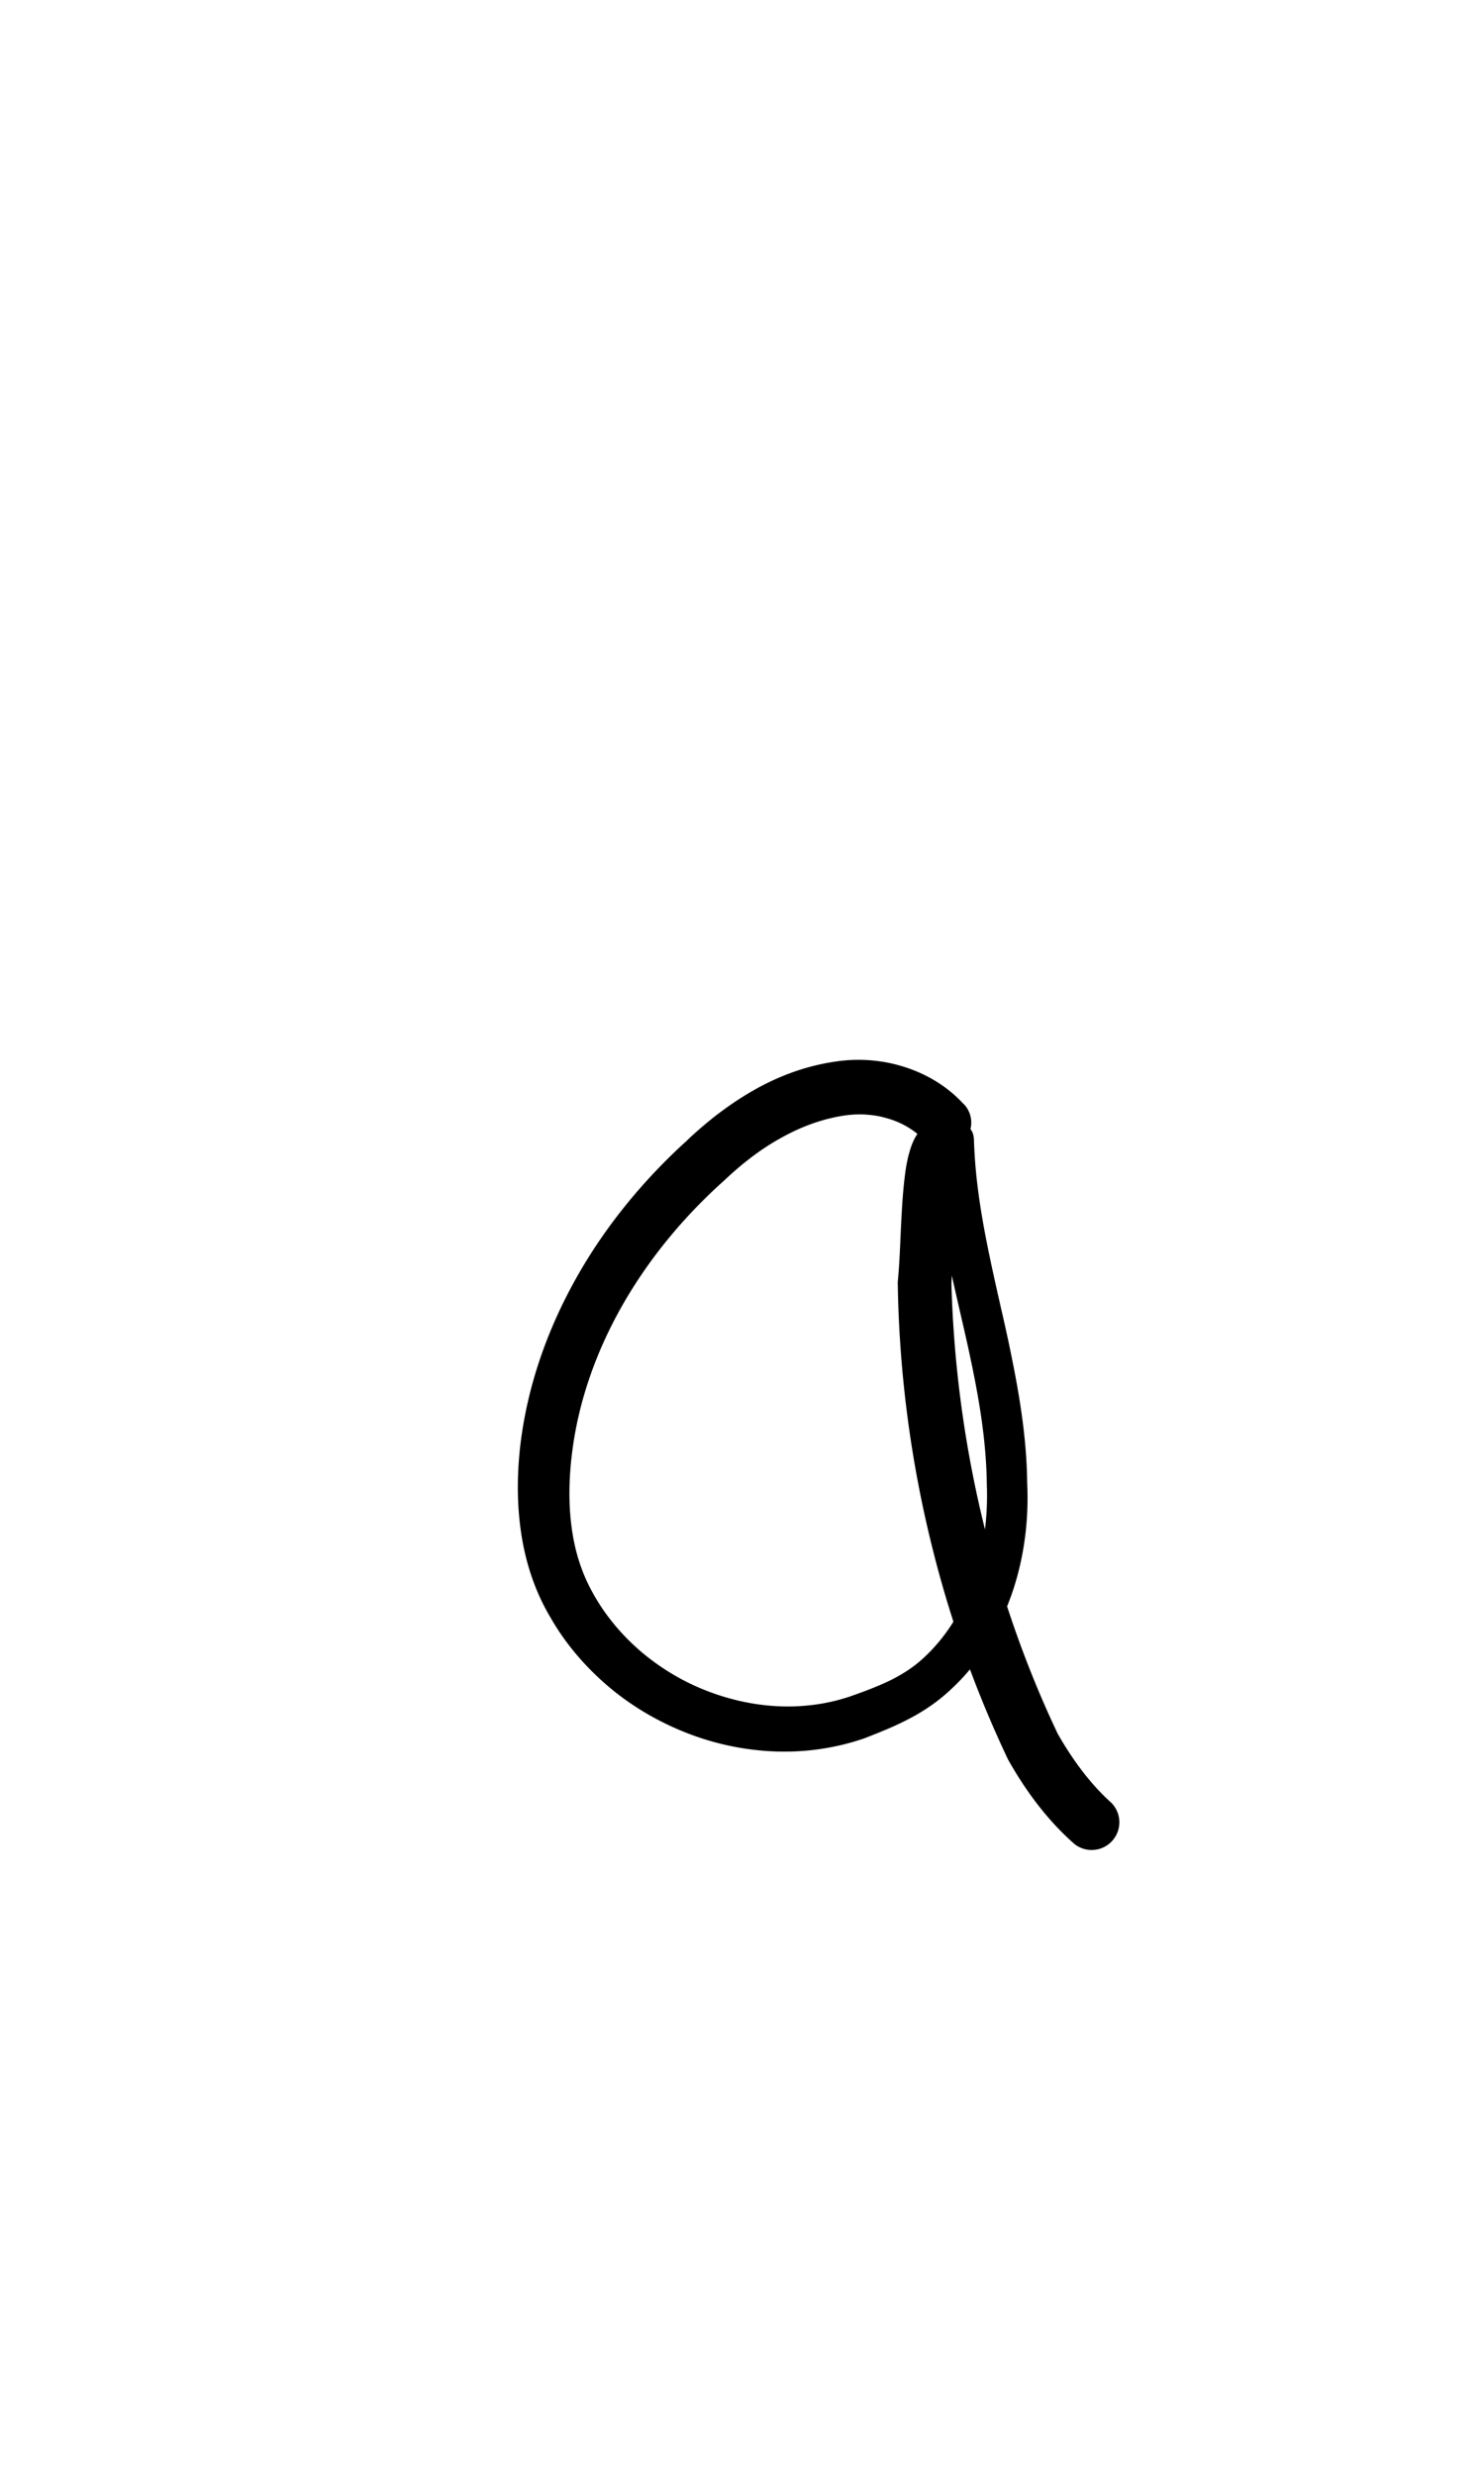 <?xml version="1.0" encoding="UTF-8" standalone="no"?>
<!-- Created with Inkscape (http://www.inkscape.org/) -->

<svg
   width="6mm"
   height="10mm"
   viewBox="0 0 6 10"
   version="1.1"
   id="svg1681"
   inkscape:version="1.2.1 (9c6d41e410, 2022-07-14)"
   sodipodi:docname="lower a 1.1.svg"
   inkscape:export-filename="..\..\..\..\Downloads\lower a diff canvas resize 3.0.png"
   inkscape:export-xdpi="96"
   inkscape:export-ydpi="96"
   xmlns:inkscape="http://www.inkscape.org/namespaces/inkscape"
   xmlns:sodipodi="http://sodipodi.sourceforge.net/DTD/sodipodi-0.dtd"
   xmlns="http://www.w3.org/2000/svg"
   xmlns:svg="http://www.w3.org/2000/svg"
   xmlns:rdf="http://www.w3.org/1999/02/22-rdf-syntax-ns#"
   xmlns:cc="http://creativecommons.org/ns#"
   xmlns:dc="http://purl.org/dc/elements/1.1/">
  <defs
     id="defs1675">
    <inkscape:path-effect
       effect="powerstroke"
       id="path-effect149"
       is_visible="true"
       lpeversion="1"
       offset_points="1.781,0.108 | 7.385,0.084 | 10.547,0.112"
       not_jump="true"
       sort_points="true"
       interpolator_type="CentripetalCatmullRom"
       interpolator_beta="0.75"
       start_linecap_type="round"
       linejoin_type="spiro"
       miter_limit="4"
       scale_width="1"
       end_linecap_type="round" />
    <inkscape:path-effect
       effect="simplify"
       id="path-effect147"
       is_visible="true"
       lpeversion="1"
       steps="1"
       threshold="0.004"
       smooth_angles="0"
       helper_size="0"
       simplify_individual_paths="false"
       simplify_just_coalesce="false"
       step="1" />
    <inkscape:path-effect
       effect="powerstroke"
       id="path-effect502"
       is_visible="true"
       lpeversion="1"
       offset_points="3.009,0.216 | 7.36,0.176 | 9.416,0.202"
       not_jump="true"
       sort_points="true"
       interpolator_type="CentripetalCatmullRom"
       interpolator_beta="0.75"
       start_linecap_type="round"
       linejoin_type="spiro"
       miter_limit="4"
       scale_width="1"
       end_linecap_type="round" />
    <inkscape:path-effect
       effect="simplify"
       id="path-effect500"
       is_visible="true"
       lpeversion="1"
       steps="1"
       threshold="0.004"
       smooth_angles="0"
       helper_size="0"
       simplify_individual_paths="false"
       simplify_just_coalesce="false"
       step="1" />
    <inkscape:path-effect
       effect="powerstroke"
       id="path-effect241"
       is_visible="true"
       lpeversion="1"
       offset_points="2.688,0.341"
       not_jump="true"
       sort_points="true"
       interpolator_type="CentripetalCatmullRom"
       interpolator_beta="0.75"
       start_linecap_type="round"
       linejoin_type="spiro"
       miter_limit="4"
       scale_width="1"
       end_linecap_type="round" />
    <inkscape:path-effect
       effect="simplify"
       id="path-effect239"
       is_visible="true"
       lpeversion="1"
       steps="1"
       threshold="0.003"
       smooth_angles="0"
       helper_size="0"
       simplify_individual_paths="false"
       simplify_just_coalesce="false"
       step="1" />
    <inkscape:path-effect
       effect="powerstroke"
       id="path-effect234"
       is_visible="true"
       lpeversion="1"
       offset_points="2.136,0.075"
       not_jump="true"
       sort_points="true"
       interpolator_type="CentripetalCatmullRom"
       interpolator_beta="0.75"
       start_linecap_type="round"
       linejoin_type="spiro"
       miter_limit="4"
       scale_width="1"
       end_linecap_type="round" />
    <inkscape:path-effect
       effect="simplify"
       id="path-effect232"
       is_visible="true"
       lpeversion="1"
       steps="1"
       threshold="0.003"
       smooth_angles="0"
       helper_size="0"
       simplify_individual_paths="false"
       simplify_just_coalesce="false"
       step="1" />
    <inkscape:path-effect
       effect="powerstroke"
       id="path-effect227"
       is_visible="true"
       lpeversion="1"
       offset_points="2.187,0.075"
       not_jump="true"
       sort_points="true"
       interpolator_type="CentripetalCatmullRom"
       interpolator_beta="0.75"
       start_linecap_type="round"
       linejoin_type="spiro"
       miter_limit="4"
       scale_width="1"
       end_linecap_type="round" />
    <inkscape:path-effect
       effect="simplify"
       id="path-effect225"
       is_visible="true"
       lpeversion="1"
       steps="1"
       threshold="0.003"
       smooth_angles="0"
       helper_size="0"
       simplify_individual_paths="false"
       simplify_just_coalesce="false"
       step="1" />
    <inkscape:path-effect
       effect="powerstroke"
       id="path-effect166"
       is_visible="true"
       lpeversion="1"
       offset_points="1.964,0.075"
       not_jump="true"
       sort_points="true"
       interpolator_type="CentripetalCatmullRom"
       interpolator_beta="0.75"
       start_linecap_type="round"
       linejoin_type="spiro"
       miter_limit="4"
       scale_width="1"
       end_linecap_type="round" />
    <inkscape:path-effect
       effect="simplify"
       id="path-effect164"
       is_visible="true"
       lpeversion="1"
       steps="1"
       threshold="0.003"
       smooth_angles="0"
       helper_size="0"
       simplify_individual_paths="false"
       simplify_just_coalesce="false"
       step="1" />
    <inkscape:path-effect
       effect="powerstroke"
       id="path-effect159"
       is_visible="true"
       lpeversion="1"
       offset_points="2.261,0.075"
       not_jump="true"
       sort_points="true"
       interpolator_type="CentripetalCatmullRom"
       interpolator_beta="0.75"
       start_linecap_type="round"
       linejoin_type="spiro"
       miter_limit="4"
       scale_width="1"
       end_linecap_type="round" />
    <inkscape:path-effect
       effect="simplify"
       id="path-effect157"
       is_visible="true"
       lpeversion="1"
       steps="1"
       threshold="0.003"
       smooth_angles="0"
       helper_size="0"
       simplify_individual_paths="false"
       simplify_just_coalesce="false"
       step="1" />
    <inkscape:path-effect
       effect="powerstroke"
       id="path-effect152"
       is_visible="true"
       lpeversion="1"
       offset_points="2.827,0.075"
       not_jump="true"
       sort_points="true"
       interpolator_type="CentripetalCatmullRom"
       interpolator_beta="0.75"
       start_linecap_type="round"
       linejoin_type="spiro"
       miter_limit="4"
       scale_width="1"
       end_linecap_type="round" />
    <inkscape:path-effect
       effect="simplify"
       id="path-effect150"
       is_visible="true"
       lpeversion="1"
       steps="1"
       threshold="0.003"
       smooth_angles="0"
       helper_size="0"
       simplify_individual_paths="false"
       simplify_just_coalesce="false"
       step="1" />
    <inkscape:path-effect
       effect="powerstroke"
       id="path-effect145"
       is_visible="true"
       lpeversion="1"
       offset_points="3.837,0.075"
       not_jump="true"
       sort_points="true"
       interpolator_type="CentripetalCatmullRom"
       interpolator_beta="0.75"
       start_linecap_type="round"
       linejoin_type="spiro"
       miter_limit="4"
       scale_width="1"
       end_linecap_type="round" />
    <inkscape:path-effect
       effect="simplify"
       id="path-effect143"
       is_visible="true"
       lpeversion="1"
       steps="1"
       threshold="0.003"
       smooth_angles="0"
       helper_size="0"
       simplify_individual_paths="false"
       simplify_just_coalesce="false"
       step="1" />
    <inkscape:path-effect
       effect="powerstroke"
       id="path-effect138"
       is_visible="true"
       lpeversion="1"
       offset_points="2.688,0.075"
       not_jump="true"
       sort_points="true"
       interpolator_type="CentripetalCatmullRom"
       interpolator_beta="0.75"
       start_linecap_type="round"
       linejoin_type="spiro"
       miter_limit="4"
       scale_width="1"
       end_linecap_type="round" />
    <inkscape:path-effect
       effect="simplify"
       id="path-effect136"
       is_visible="true"
       lpeversion="1"
       steps="1"
       threshold="0.003"
       smooth_angles="0"
       helper_size="0"
       simplify_individual_paths="false"
       simplify_just_coalesce="false"
       step="1" />
    <inkscape:path-effect
       effect="powerstroke"
       id="path-effect131"
       is_visible="true"
       lpeversion="1"
       offset_points="1.994,0.075"
       not_jump="true"
       sort_points="true"
       interpolator_type="CentripetalCatmullRom"
       interpolator_beta="0.75"
       start_linecap_type="round"
       linejoin_type="spiro"
       miter_limit="4"
       scale_width="1"
       end_linecap_type="round" />
    <inkscape:path-effect
       effect="simplify"
       id="path-effect129"
       is_visible="true"
       lpeversion="1"
       steps="1"
       threshold="0.003"
       smooth_angles="0"
       helper_size="0"
       simplify_individual_paths="false"
       simplify_just_coalesce="false"
       step="1" />
  </defs>
  <sodipodi:namedview
     id="base"
     pagecolor="#ffffff"
     bordercolor="#666666"
     borderopacity="1.0"
     inkscape:pageopacity="0.0"
     inkscape:pageshadow="2"
     inkscape:zoom="7.919596"
     inkscape:cx="-5.3033008"
     inkscape:cy="20.834396"
     inkscape:document-units="mm"
     inkscape:current-layer="layer1"
     showgrid="false"
     fit-margin-top="0"
     fit-margin-left="0"
     fit-margin-right="0"
     fit-margin-bottom="0"
     inkscape:window-width="1920"
     inkscape:window-height="974"
     inkscape:window-x="1108"
     inkscape:window-y="2149"
     inkscape:window-maximized="1"
     showguides="true"
     inkscape:guide-bbox="true"
     inkscape:snap-bbox="true"
     inkscape:bbox-nodes="true"
     inkscape:snap-nodes="false"
     inkscape:snap-others="false"
     inkscape:snap-page="true"
     inkscape:snap-grids="false"
     inkscape:snap-to-guides="false"
     inkscape:snap-global="false"
     inkscape:pagecheckerboard="0"
     inkscape:showpageshadow="2"
     inkscape:deskcolor="#d1d1d1">
    <sodipodi:guide
       position="-6.181,9.499"
       orientation="0,1"
       id="guide816"
       inkscape:locked="false" />
    <sodipodi:guide
       position="-4.41,10.647"
       orientation="0,1"
       id="guide818"
       inkscape:locked="false" />
    <sodipodi:guide
       position="2.76,11.096"
       orientation="1,0"
       id="guide820"
       inkscape:locked="false" />
    <sodipodi:guide
       position="3.657,10.942"
       orientation="1,0"
       id="guide822"
       inkscape:locked="false" />
    <sodipodi:guide
       position="-0.052,9.749"
       orientation="1,0"
       id="guide1853"
       inkscape:locked="false" />
    <sodipodi:guide
       position="-2.372,3.018"
       orientation="0,1"
       id="guide1855"
       inkscape:locked="false" />
  </sodipodi:namedview>
  <g
     inkscape:label="Layer 1"
     inkscape:groupmode="layer"
     id="layer1"
     transform="translate(17.028,-147.229)">
    <path
       d="m -13.134,151.688 c -0.047,-0.051 -0.127,-0.115 -0.248,-0.151 -0.083,-0.025 -0.181,-0.034 -0.284,-0.016 -0.111,0.018 -0.219,0.058 -0.321,0.117 -0.054,0.031 -0.106,0.067 -0.156,0.106 -0.036,0.029 -0.073,0.06 -0.109,0.095 -0.16,0.145 -0.321,0.331 -0.446,0.554 -0.112,0.199 -0.198,0.43 -0.227,0.682 -0.012,0.109 -0.014,0.228 0.004,0.348 0.017,0.114 0.053,0.231 0.117,0.339 0.06,0.106 0.141,0.201 0.235,0.281 0.093,0.079 0.2,0.142 0.314,0.187 0.113,0.045 0.235,0.071 0.357,0.076 0.122,0.005 0.246,-0.012 0.365,-0.053 0.059,-0.023 0.12,-0.047 0.179,-0.078 0.06,-0.031 0.118,-0.07 0.17,-0.119 0.119,-0.109 0.198,-0.247 0.247,-0.387 0.052,-0.15 0.069,-0.306 0.062,-0.449 -0.002,-0.192 -0.036,-0.38 -0.071,-0.548 -0.011,-0.053 -0.023,-0.106 -0.035,-0.158 -0.053,-0.234 -0.102,-0.451 -0.109,-0.674 -2.45e-4,-0.007 -5.61e-4,-0.014 -0.002,-0.021 -0.001,-0.007 -0.004,-0.014 -0.007,-0.02 -0.004,-0.006 -0.008,-0.012 -0.014,-0.016 -0.005,-0.005 -0.011,-0.009 -0.017,-0.013 -0.016,-0.01 -0.034,-0.019 -0.056,-0.023 -0.011,-0.002 -0.022,-0.002 -0.033,-0.001 -0.011,0.001 -0.022,0.004 -0.032,0.008 -0.02,0.008 -0.036,0.02 -0.048,0.032 -0.012,0.012 -0.02,0.025 -0.027,0.036 -0.013,0.023 -0.021,0.047 -0.026,0.066 -0.006,0.02 -0.009,0.039 -0.012,0.053 -0.013,0.082 -0.017,0.165 -0.021,0.24 -0.004,0.084 -0.006,0.153 -0.013,0.225 -3.19e-4,0.003 -3.11e-4,0.007 -2.56e-4,0.01 0.006,0.382 0.058,0.743 0.142,1.076 0.073,0.291 0.175,0.575 0.304,0.847 0.099,0.176 0.198,0.279 0.267,0.34 a 0.112,0.112 90 0 0 0.15,-0.166 c -0.054,-0.048 -0.134,-0.134 -0.216,-0.278 -0.119,-0.25 -0.216,-0.52 -0.287,-0.797 -0.081,-0.316 -0.133,-0.659 -0.143,-1.022 0.004,-0.077 0.002,-0.153 0.002,-0.23 -4.5e-4,-0.074 7e-6,-0.148 0.008,-0.22 2.39e-4,-0.011 0.001,-0.022 0.003,-0.034 0.002,-0.015 0.004,-0.017 0.005,-0.024 3.97e-4,-0.002 1.6e-5,-0.001 -0.003,0.001 -0.003,0.002 -0.008,0.007 -0.017,0.01 -0.004,0.002 -0.009,0.003 -0.014,0.003 -0.005,4e-4 -0.01,5e-5 -0.013,-7.1e-4 -0.007,-0.001 -0.011,-0.004 -0.01,-0.004 l -0.04,-0.07 c 0.011,0.242 0.066,0.474 0.119,0.705 0.012,0.052 0.024,0.104 0.035,0.156 0.035,0.164 0.066,0.339 0.068,0.517 0.005,0.128 -0.01,0.262 -0.055,0.389 -0.042,0.119 -0.108,0.23 -0.204,0.317 -0.038,0.035 -0.082,0.063 -0.132,0.088 -0.05,0.024 -0.103,0.044 -0.16,0.064 -0.094,0.032 -0.194,0.045 -0.295,0.04 -0.101,-0.005 -0.201,-0.028 -0.296,-0.066 -0.095,-0.038 -0.183,-0.092 -0.26,-0.158 -0.077,-0.067 -0.142,-0.145 -0.19,-0.232 -0.048,-0.085 -0.075,-0.176 -0.087,-0.27 -0.013,-0.099 -0.01,-0.2 0.002,-0.296 0.027,-0.22 0.104,-0.424 0.206,-0.602 0.114,-0.199 0.26,-0.367 0.409,-0.5 0.034,-0.032 0.065,-0.059 0.096,-0.083 0.042,-0.033 0.085,-0.062 0.13,-0.087 0.083,-0.047 0.166,-0.077 0.249,-0.091 0.069,-0.012 0.133,-0.006 0.186,0.01 0.076,0.022 0.124,0.062 0.151,0.091 a 0.108,0.108 90 0 0 0.158,-0.148 z"
       id="path-1"
       inkscape:path-effect="#path-effect147;#path-effect149"
       inkscape:original-d="m -13.21302,151.76192 c -0.268092,-0.27272 -0.684523,-0.10496 -0.923426,0.11959 -0.432034,0.36625 -0.750776,0.93651 -0.686896,1.51469 0.07304,0.60721 0.788847,0.99279 1.339104,0.73808 0.383588,-0.13236 0.547848,-0.5521 0.524348,-0.93053 -0.0086,-0.46324 -0.199945,-0.90202 -0.217429,-1.36251 -0.135652,-0.0948 -0.09483,0.42148 -0.114331,0.5482 0.01029,0.65291 0.159265,1.30997 0.44028,1.89918 0.06402,0.113 0.142777,0.21861 0.239578,0.30571"
       style="fill:#000000;fill-rule:nonzero;stroke:none;stroke-width:1.077" />
  </g>
</svg>
